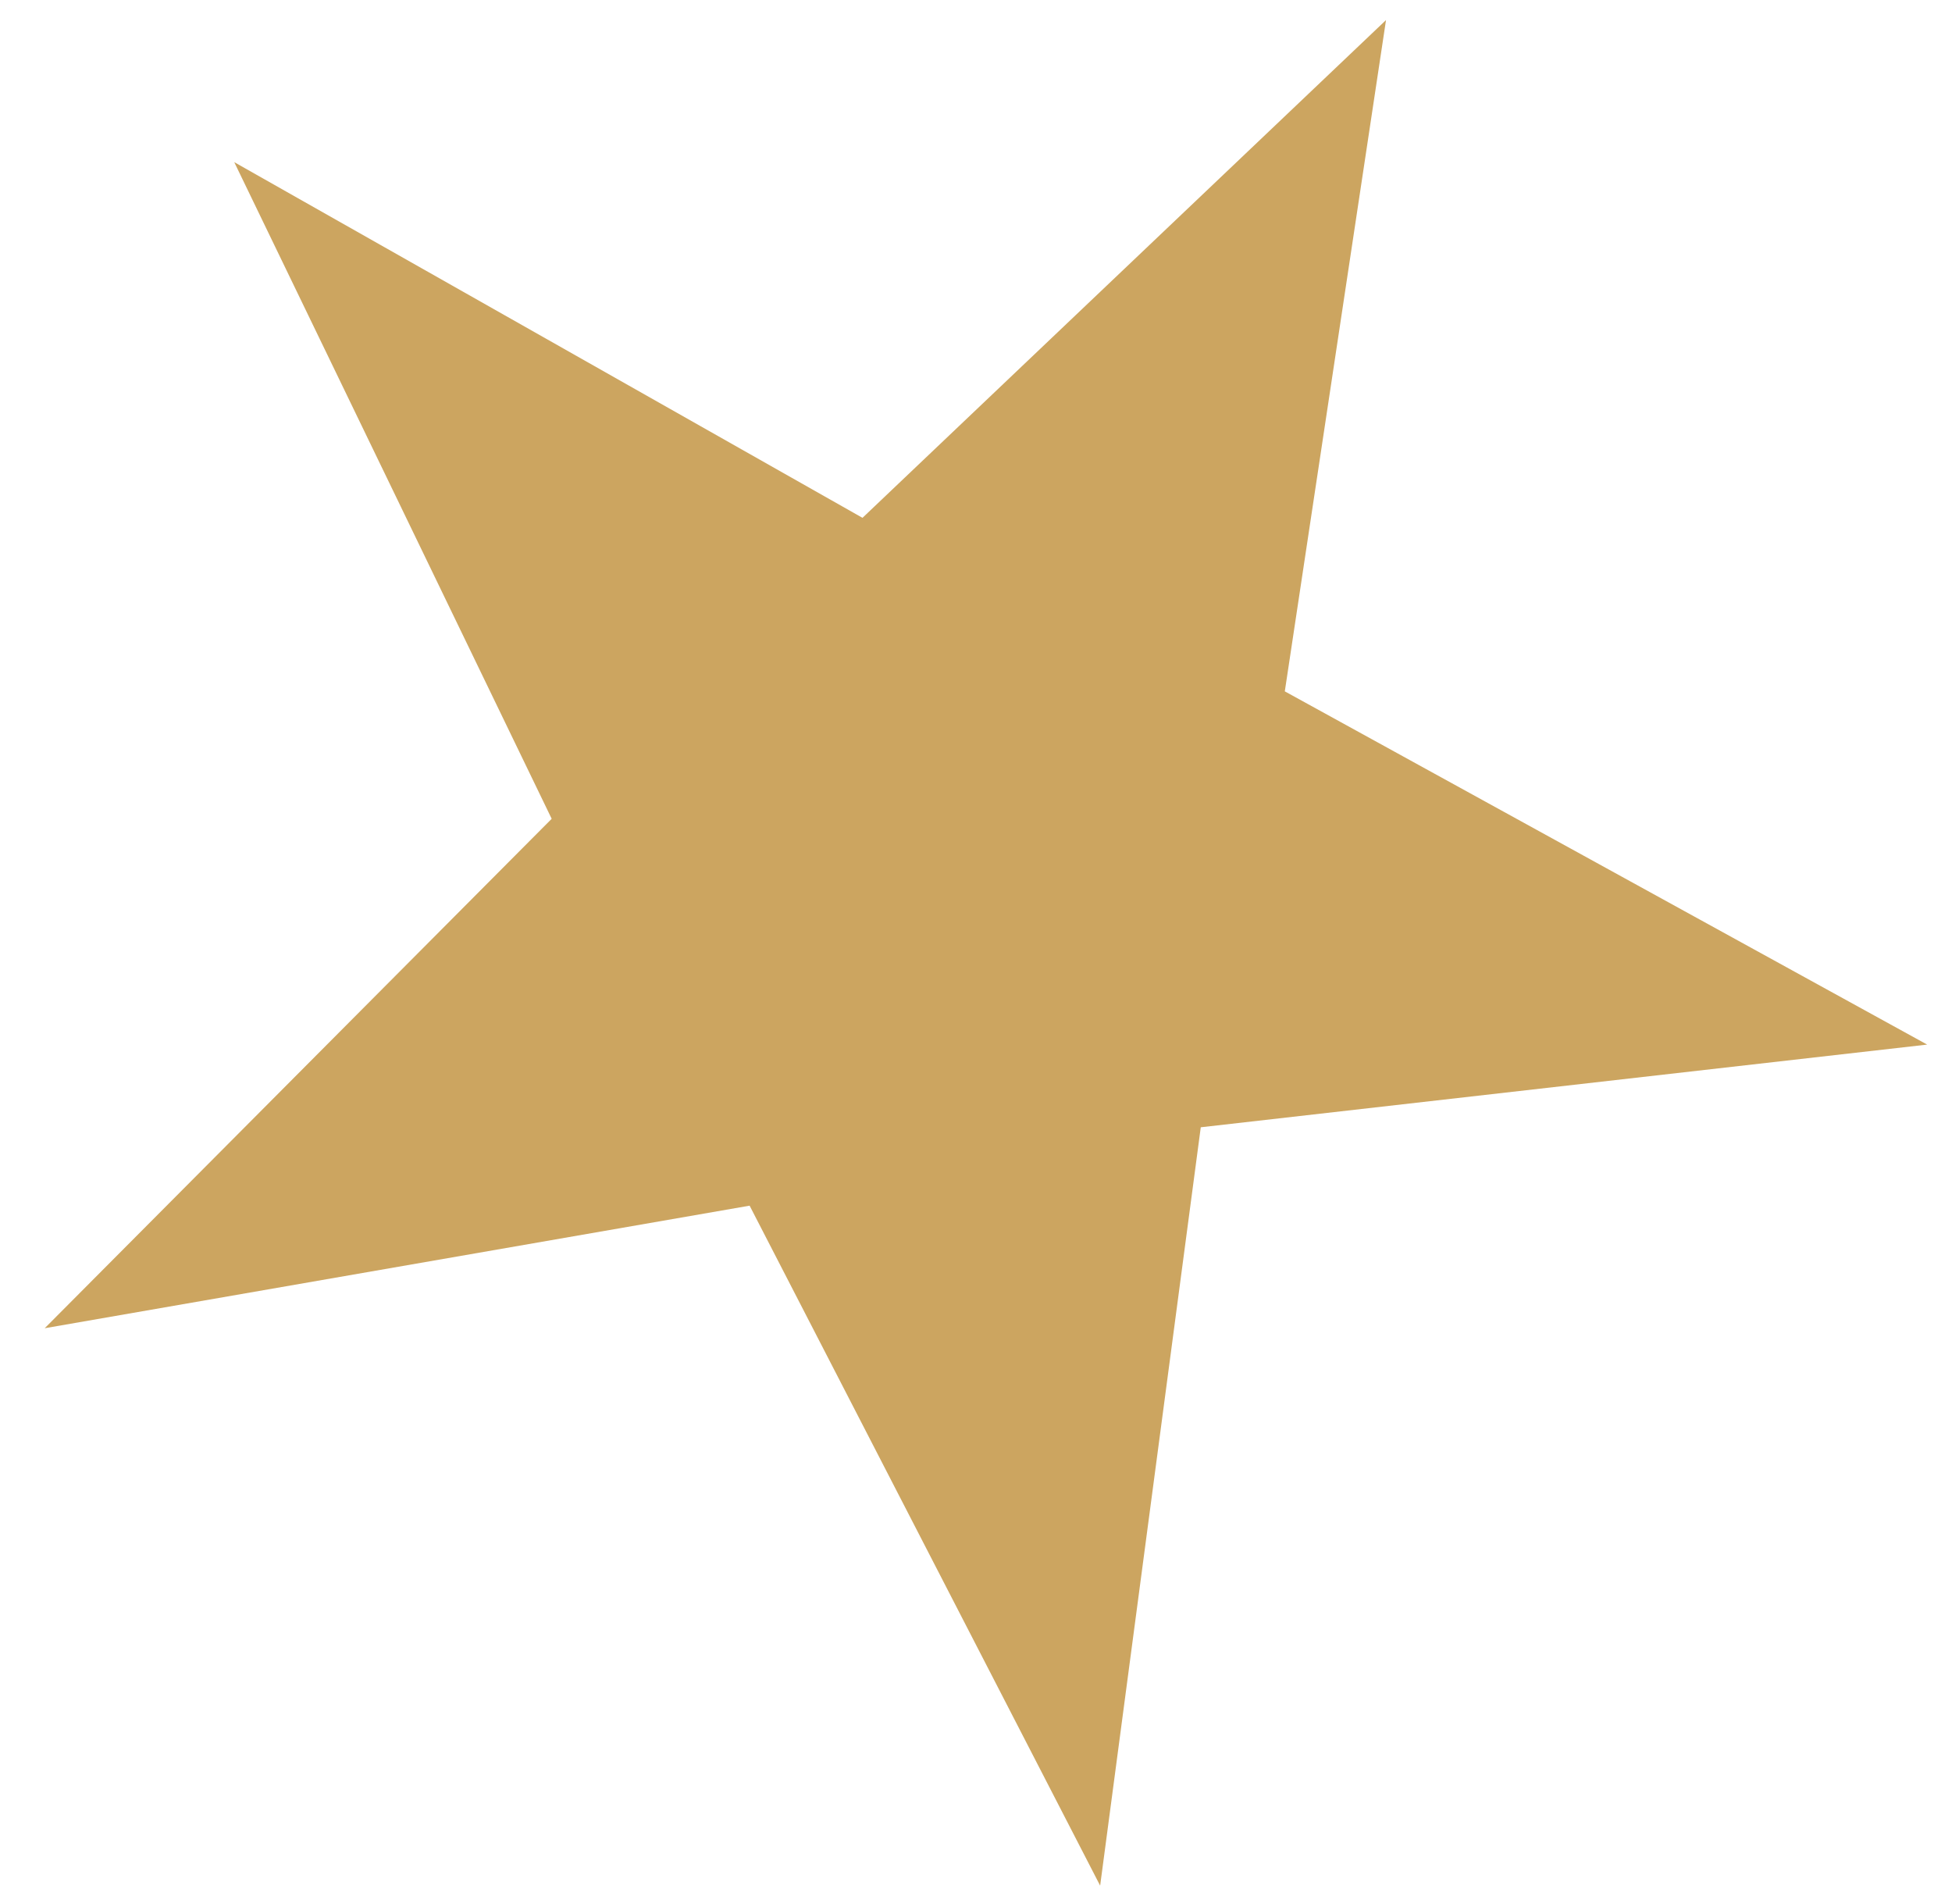<svg width="40" height="39" viewBox="0 0 40 39" fill="none" xmlns="http://www.w3.org/2000/svg">
<path d="M11.305 16.775L4.8 3.322L17.674 10.609L28.402 0.411L26.328 14.164L39.491 21.401L24.606 23.095L22.544 38.632L15.361 24.701L0.916 27.212L11.305 16.775Z" fill="#CCA560"/>
</svg>
